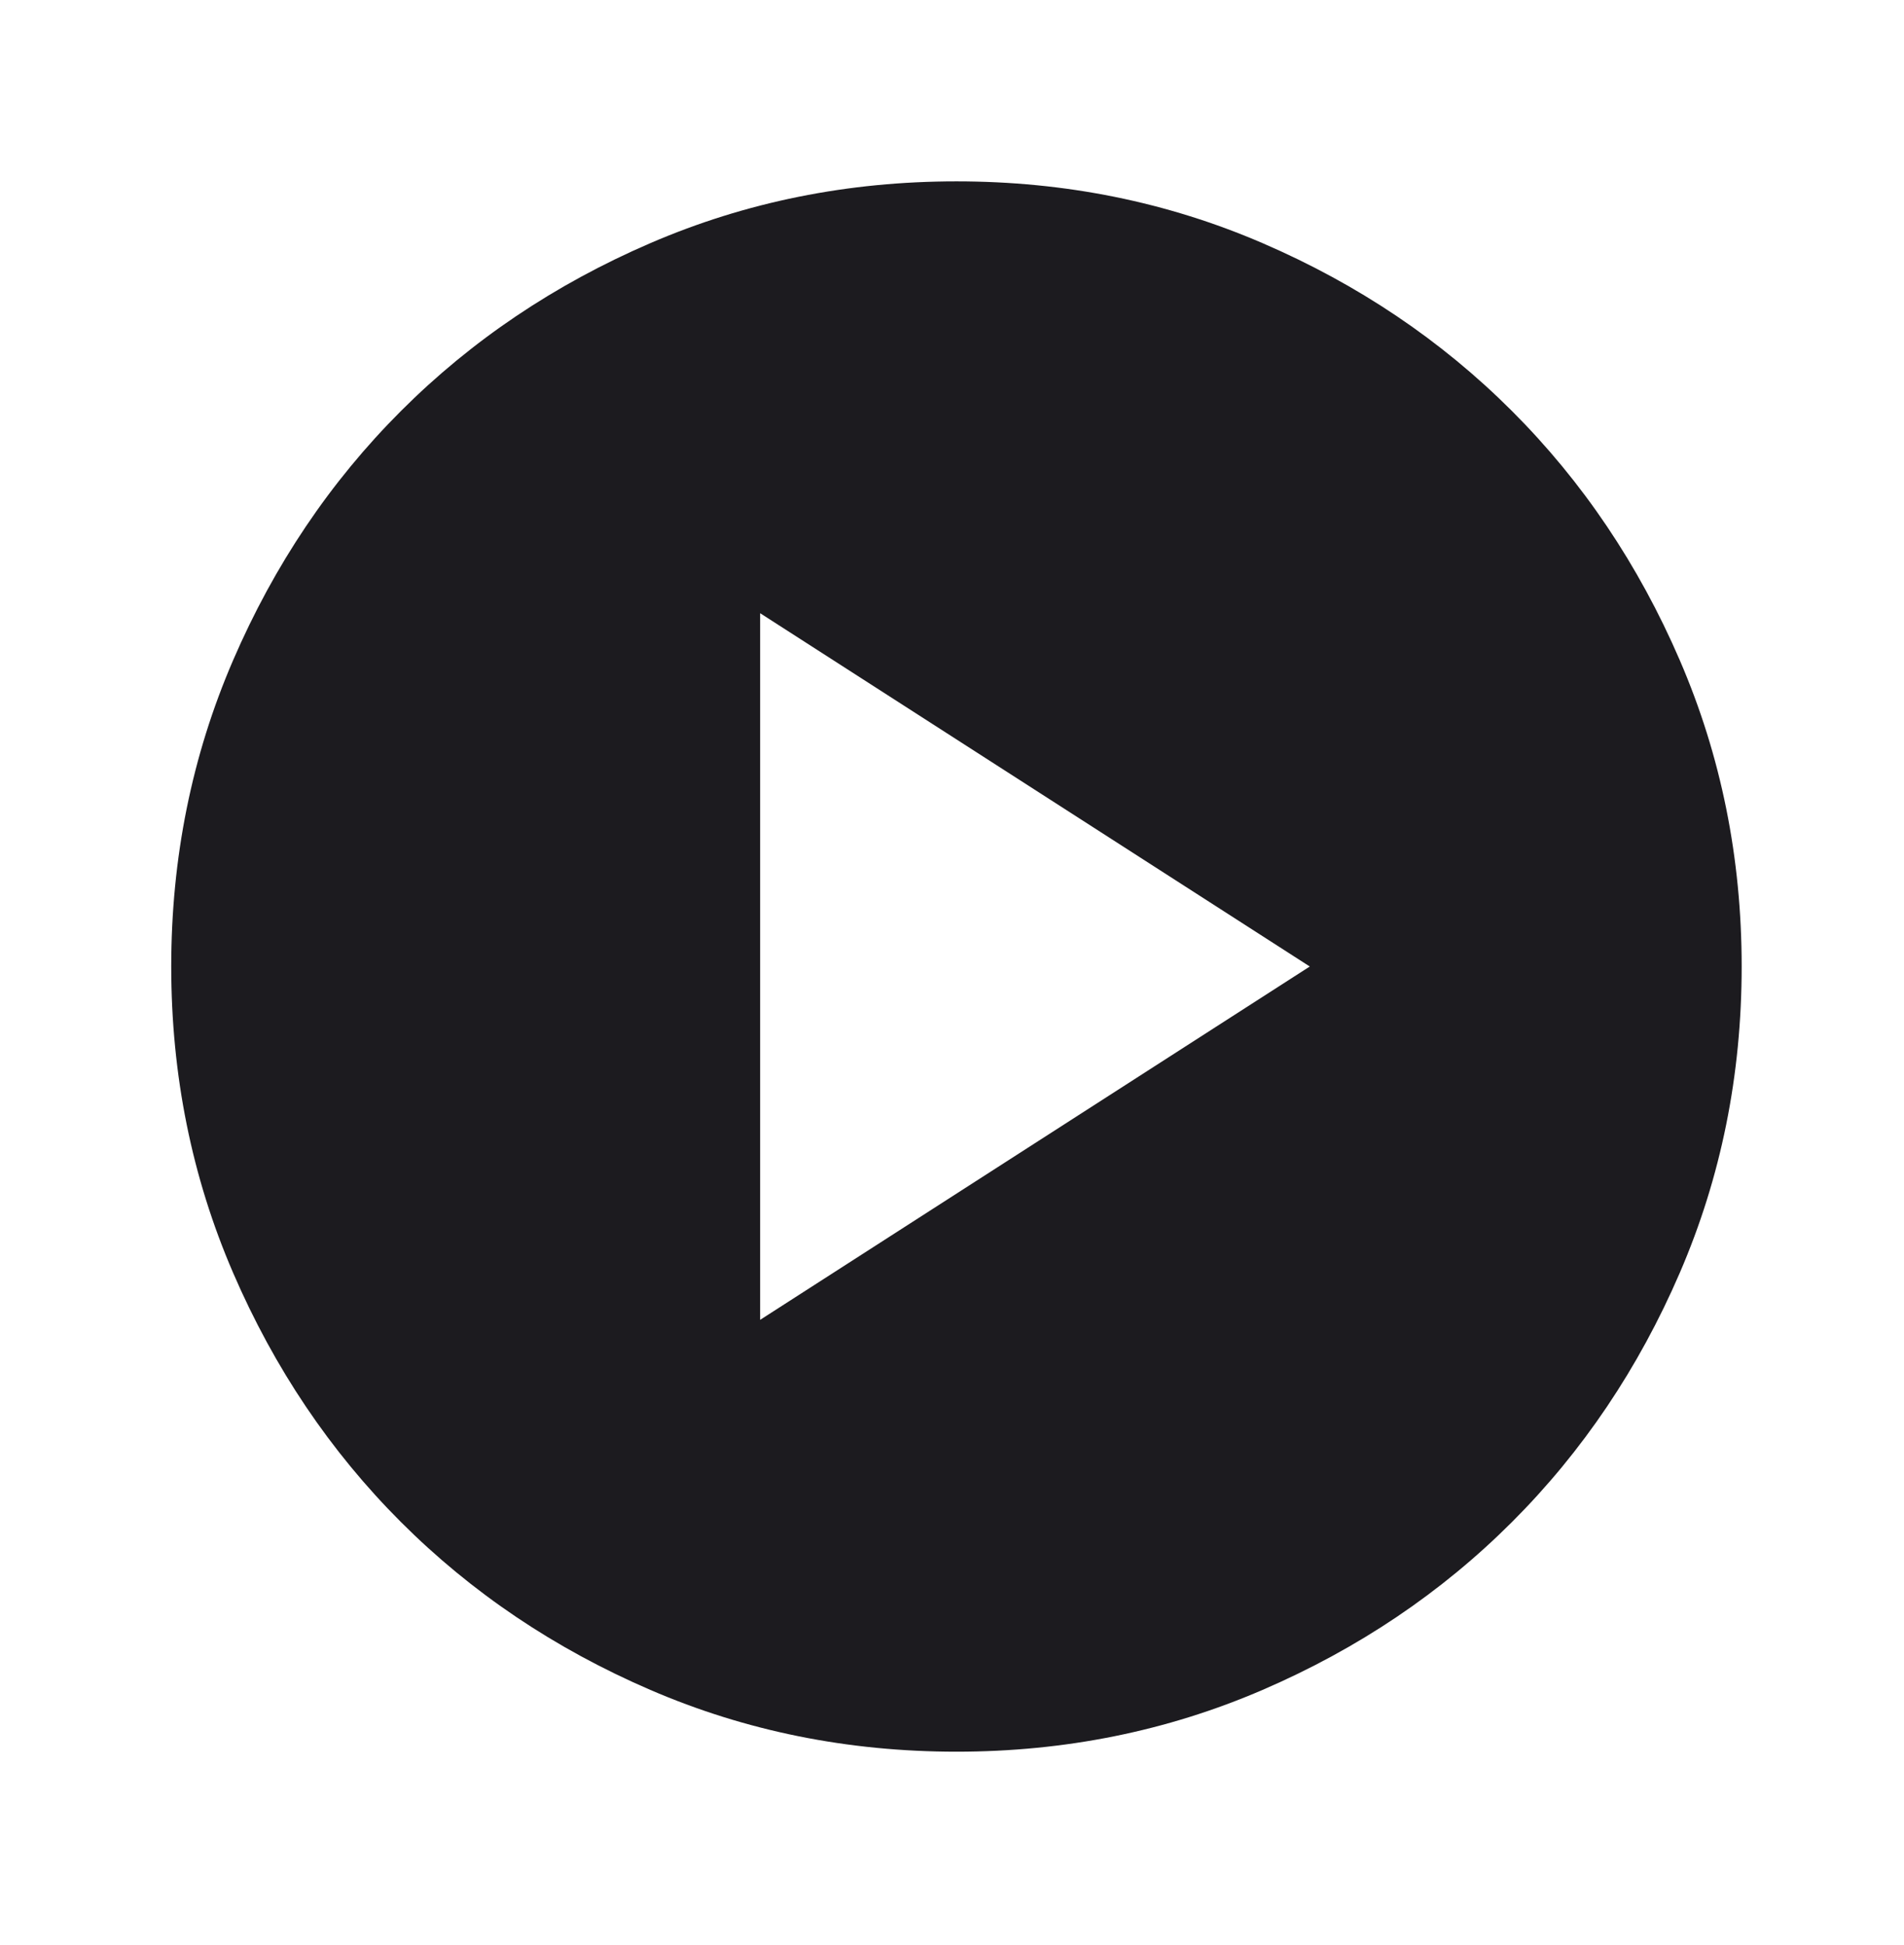 <svg width="46" height="47" viewBox="0 0 46 47" fill="none" xmlns="http://www.w3.org/2000/svg">
<mask id="mask0_1_201" style="mask-type:alpha" maskUnits="userSpaceOnUse" x="0" y="0" width="46" height="47">
<rect x="0.343" y="0.588" width="45.529" height="45.529" fill="#D9D9D9"/>
</mask>
<g mask="url(#mask0_1_201)">
<path d="M18.365 31.889L31.644 23.352L18.365 14.816V31.889ZM23.108 42.323C20.483 42.323 18.017 41.825 15.709 40.829C13.401 39.833 11.393 38.481 9.686 36.774C7.979 35.067 6.627 33.059 5.631 30.751C4.635 28.443 4.137 25.977 4.137 23.352C4.137 20.728 4.635 18.262 5.631 15.954C6.627 13.646 7.979 11.638 9.686 9.931C11.393 8.224 13.401 6.872 15.709 5.876C18.017 4.88 20.483 4.382 23.108 4.382C25.732 4.382 28.198 4.88 30.506 5.876C32.814 6.872 34.822 8.224 36.529 9.931C38.236 11.638 39.588 13.646 40.584 15.954C41.58 18.262 42.078 20.728 42.078 23.352C42.078 25.977 41.58 28.443 40.584 30.751C39.588 33.059 38.236 35.067 36.529 36.774C34.822 38.481 32.814 39.833 30.506 40.829C28.198 41.825 25.732 42.323 23.108 42.323Z" fill="#1C1B1F"/>
</g>
</svg>
